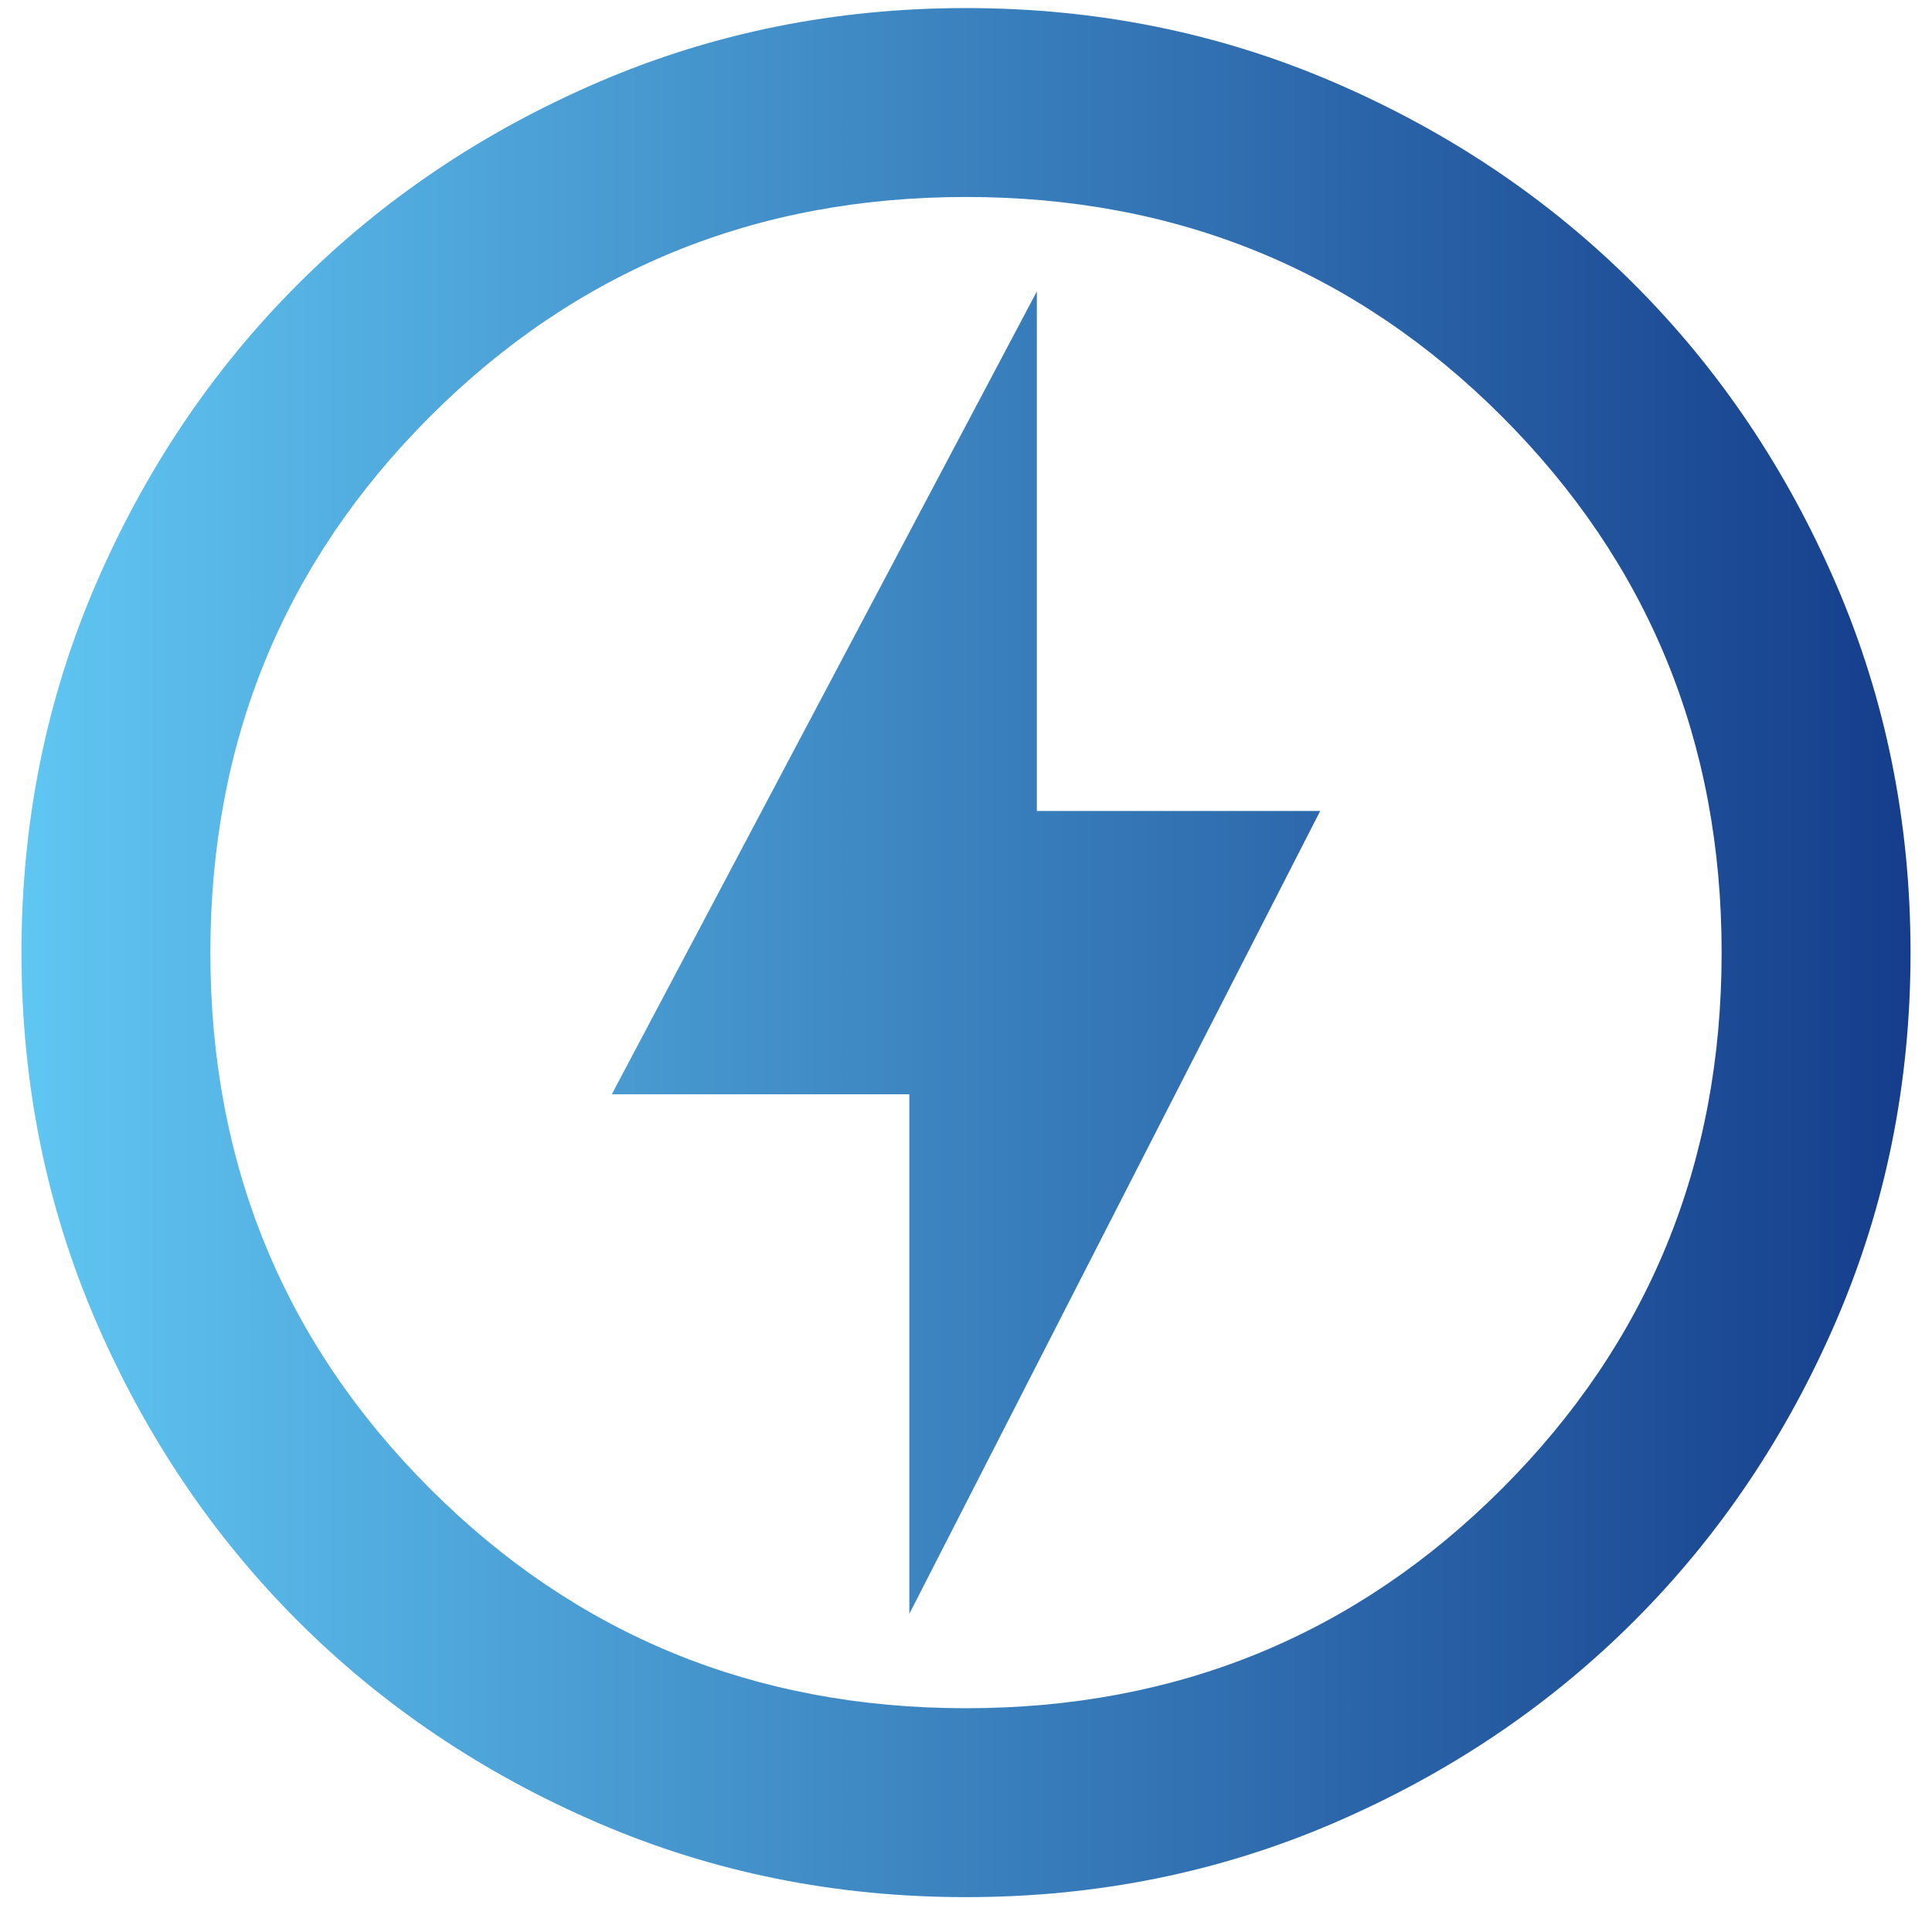 <svg width="45" height="45" viewBox="0 0 45 45" fill="none" xmlns="http://www.w3.org/2000/svg">
<path id="Vector" d="M21.18 37.589L30.75 18.889H24.15V6.788L14.25 25.488H21.18V37.589ZM22.5 44.188C19.457 44.188 16.597 43.611 13.92 42.456C11.243 41.301 8.915 39.733 6.935 37.754C4.955 35.773 3.388 33.445 2.232 30.768C1.077 28.092 0.5 25.232 0.5 22.189C0.5 19.145 1.077 16.285 2.232 13.608C3.388 10.932 4.955 8.603 6.935 6.623C8.915 4.643 11.243 3.076 13.92 1.921C16.597 0.766 19.457 0.188 22.5 0.188C25.543 0.188 28.403 0.766 31.08 1.921C33.757 3.076 36.085 4.643 38.065 6.623C40.045 8.603 41.612 10.932 42.767 13.608C43.922 16.285 44.5 19.145 44.5 22.189C44.5 25.232 43.922 28.092 42.767 30.768C41.612 33.445 40.045 35.773 38.065 37.754C36.085 39.733 33.757 41.301 31.08 42.456C28.403 43.611 25.543 44.188 22.5 44.188ZM22.5 39.788C27.413 39.788 31.575 38.084 34.985 34.673C38.395 31.264 40.1 27.102 40.1 22.189C40.1 17.275 38.395 13.114 34.985 9.703C31.575 6.293 27.413 4.588 22.5 4.588C17.587 4.588 13.425 6.293 10.015 9.703C6.605 13.114 4.9 17.275 4.9 22.189C4.9 27.102 6.605 31.264 10.015 34.673C13.425 38.084 17.587 39.788 22.5 39.788Z" fill="url(#paint0_linear_1_105)"/>
<defs>
<linearGradient id="paint0_linear_1_105" x1="0.5" y1="22.189" x2="44.5" y2="22.189" gradientUnits="userSpaceOnUse">
<stop stop-color="#60C6F2"/>
<stop offset="1" stop-color="#153D8B"/>
</linearGradient>
</defs>
</svg>
